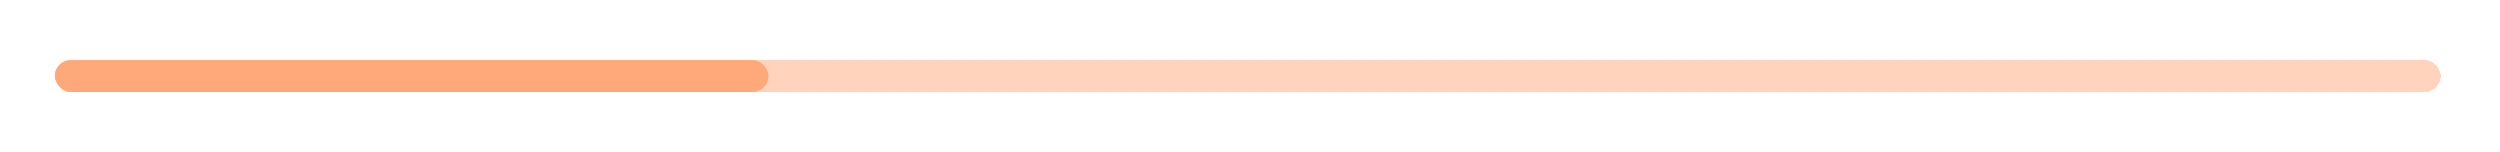 <svg width="264" height="16" viewBox="0 0 264 16" fill="none" xmlns="http://www.w3.org/2000/svg">
<g filter="url(#filter0_d_1_1949)">
<rect x="5.789" y="6.343" width="251.941" height="3.374" rx="1.687" fill="#FFA97A" fill-opacity="0.5" shape-rendering="crispEdges"/>
</g>
<g filter="url(#filter1_d_1_1949)">
<rect x="5.789" y="6.343" width="75.357" height="3.374" rx="1.687" fill="#FFA97A"/>
</g>
<defs>
<filter id="filter0_d_1_1949" x="0.165" y="0.719" width="263.189" height="14.621" filterUnits="userSpaceOnUse" color-interpolation-filters="sRGB">
<feFlood flood-opacity="0" result="BackgroundImageFix"/>
<feColorMatrix in="SourceAlpha" type="matrix" values="0 0 0 0 0 0 0 0 0 0 0 0 0 0 0 0 0 0 127 0" result="hardAlpha"/>
<feOffset/>
<feGaussianBlur stdDeviation="2.812"/>
<feComposite in2="hardAlpha" operator="out"/>
<feColorMatrix type="matrix" values="0 0 0 0 1 0 0 0 0 0.663 0 0 0 0 0.478 0 0 0 0.5 0"/>
<feBlend mode="normal" in2="BackgroundImageFix" result="effect1_dropShadow_1_1949"/>
<feBlend mode="normal" in="SourceGraphic" in2="effect1_dropShadow_1_1949" result="shape"/>
</filter>
<filter id="filter1_d_1_1949" x="0.165" y="0.719" width="86.605" height="14.621" filterUnits="userSpaceOnUse" color-interpolation-filters="sRGB">
<feFlood flood-opacity="0" result="BackgroundImageFix"/>
<feColorMatrix in="SourceAlpha" type="matrix" values="0 0 0 0 0 0 0 0 0 0 0 0 0 0 0 0 0 0 127 0" result="hardAlpha"/>
<feOffset/>
<feGaussianBlur stdDeviation="2.812"/>
<feComposite in2="hardAlpha" operator="out"/>
<feColorMatrix type="matrix" values="0 0 0 0 1 0 0 0 0 0.663 0 0 0 0 0.478 0 0 0 1 0"/>
<feBlend mode="normal" in2="BackgroundImageFix" result="effect1_dropShadow_1_1949"/>
<feBlend mode="normal" in="SourceGraphic" in2="effect1_dropShadow_1_1949" result="shape"/>
</filter>
</defs>
</svg>
